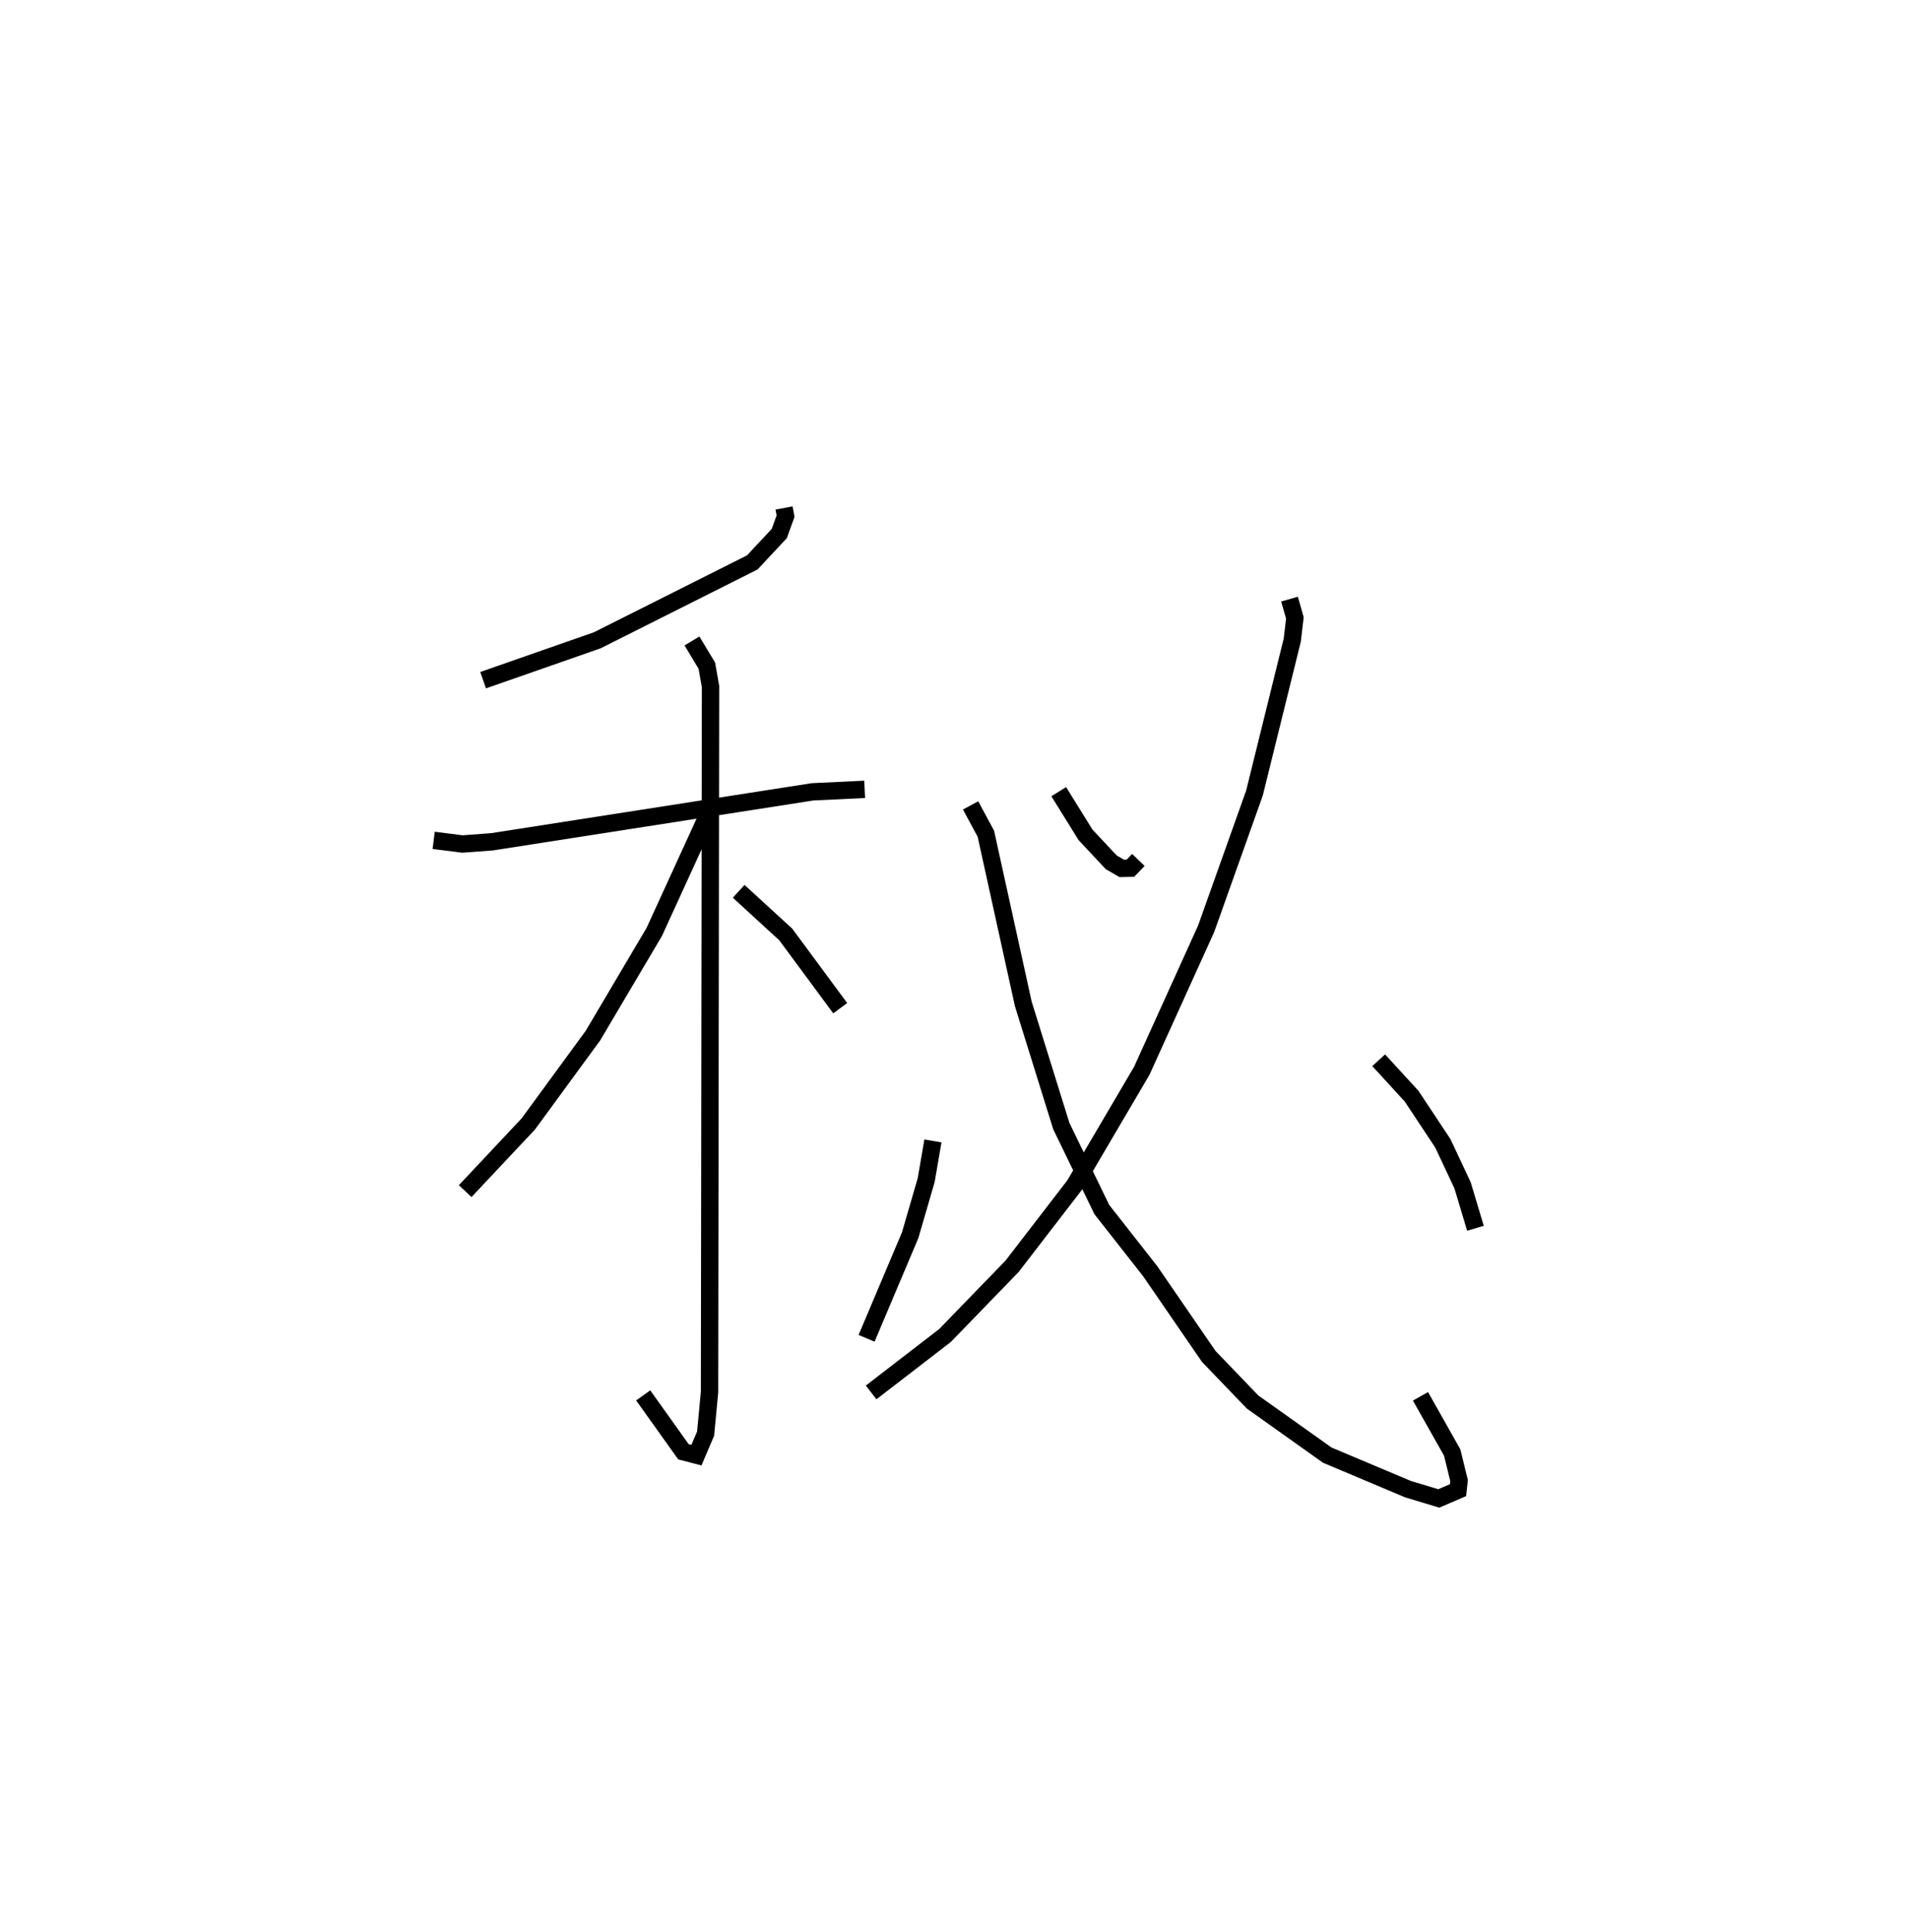 <?xml version="1.0" encoding="utf-8" ?>
<svg baseProfile="full" height="111.382" version="1.1" width="110.052" xmlns="http://www.w3.org/2000/svg" xmlns:ev="http://www.w3.org/2001/xml-events" xmlns:xlink="http://www.w3.org/1999/xlink"><defs /><rect fill="white" height="111.382" width="110.052" x="0" y="0" /><path d="M25.445,25 m0.0,0.0 m19.754,4.283 l0.088,0.47 -0.364,1.005 l-1.555,1.664 -8.937,4.489 l-6.58,2.299 m-2.85,9.233 l1.654,0.211 1.708,-0.127 l18.481,-2.881 3.002,-0.143 m-9.954,-8.554 l0.856,1.423 0.213,1.206 l-0.057,40.671 -0.226,2.394 l-0.53,1.243 -0.749,-0.196 l-2.319,-3.25 m3.695,-33.399 l-3.057,6.681 -3.538,5.981 l-3.725,5.09 -3.638,3.871 m15.767,-17.283 l2.714,2.488 3.14,4.25 m25.902,-23.583 l0.308,1.084 -0.15,1.278 l-2.178,8.814 -2.788,7.831 l-3.709,8.183 -3.879,6.598 l-3.603,4.678 -3.865,3.987 l-4.256,3.279 m5.734,-33.84 l0.88,1.634 2.158,9.809 l2.191,7.042 2.335,4.813 l2.792,3.558 3.373,4.909 l2.529,2.63 4.301,3.058 l4.656,1.963 1.774,0.535 l1.111,-0.478 0.059,-0.554 l-0.396,-1.615 -1.828,-3.239 m-20.854,-34.856 l1.544,2.488 1.479,1.581 l0.605,0.352 0.504,-0.009 l0.459,-0.477 m-11.844,16.199 l-0.388,2.254 -0.924,3.179 l-2.513,5.944 m29.522,-16.028 l1.897,2.069 1.801,2.717 l1.137,2.421 0.744,2.478 " fill="none" stroke="black" stroke-width="1" /></svg>